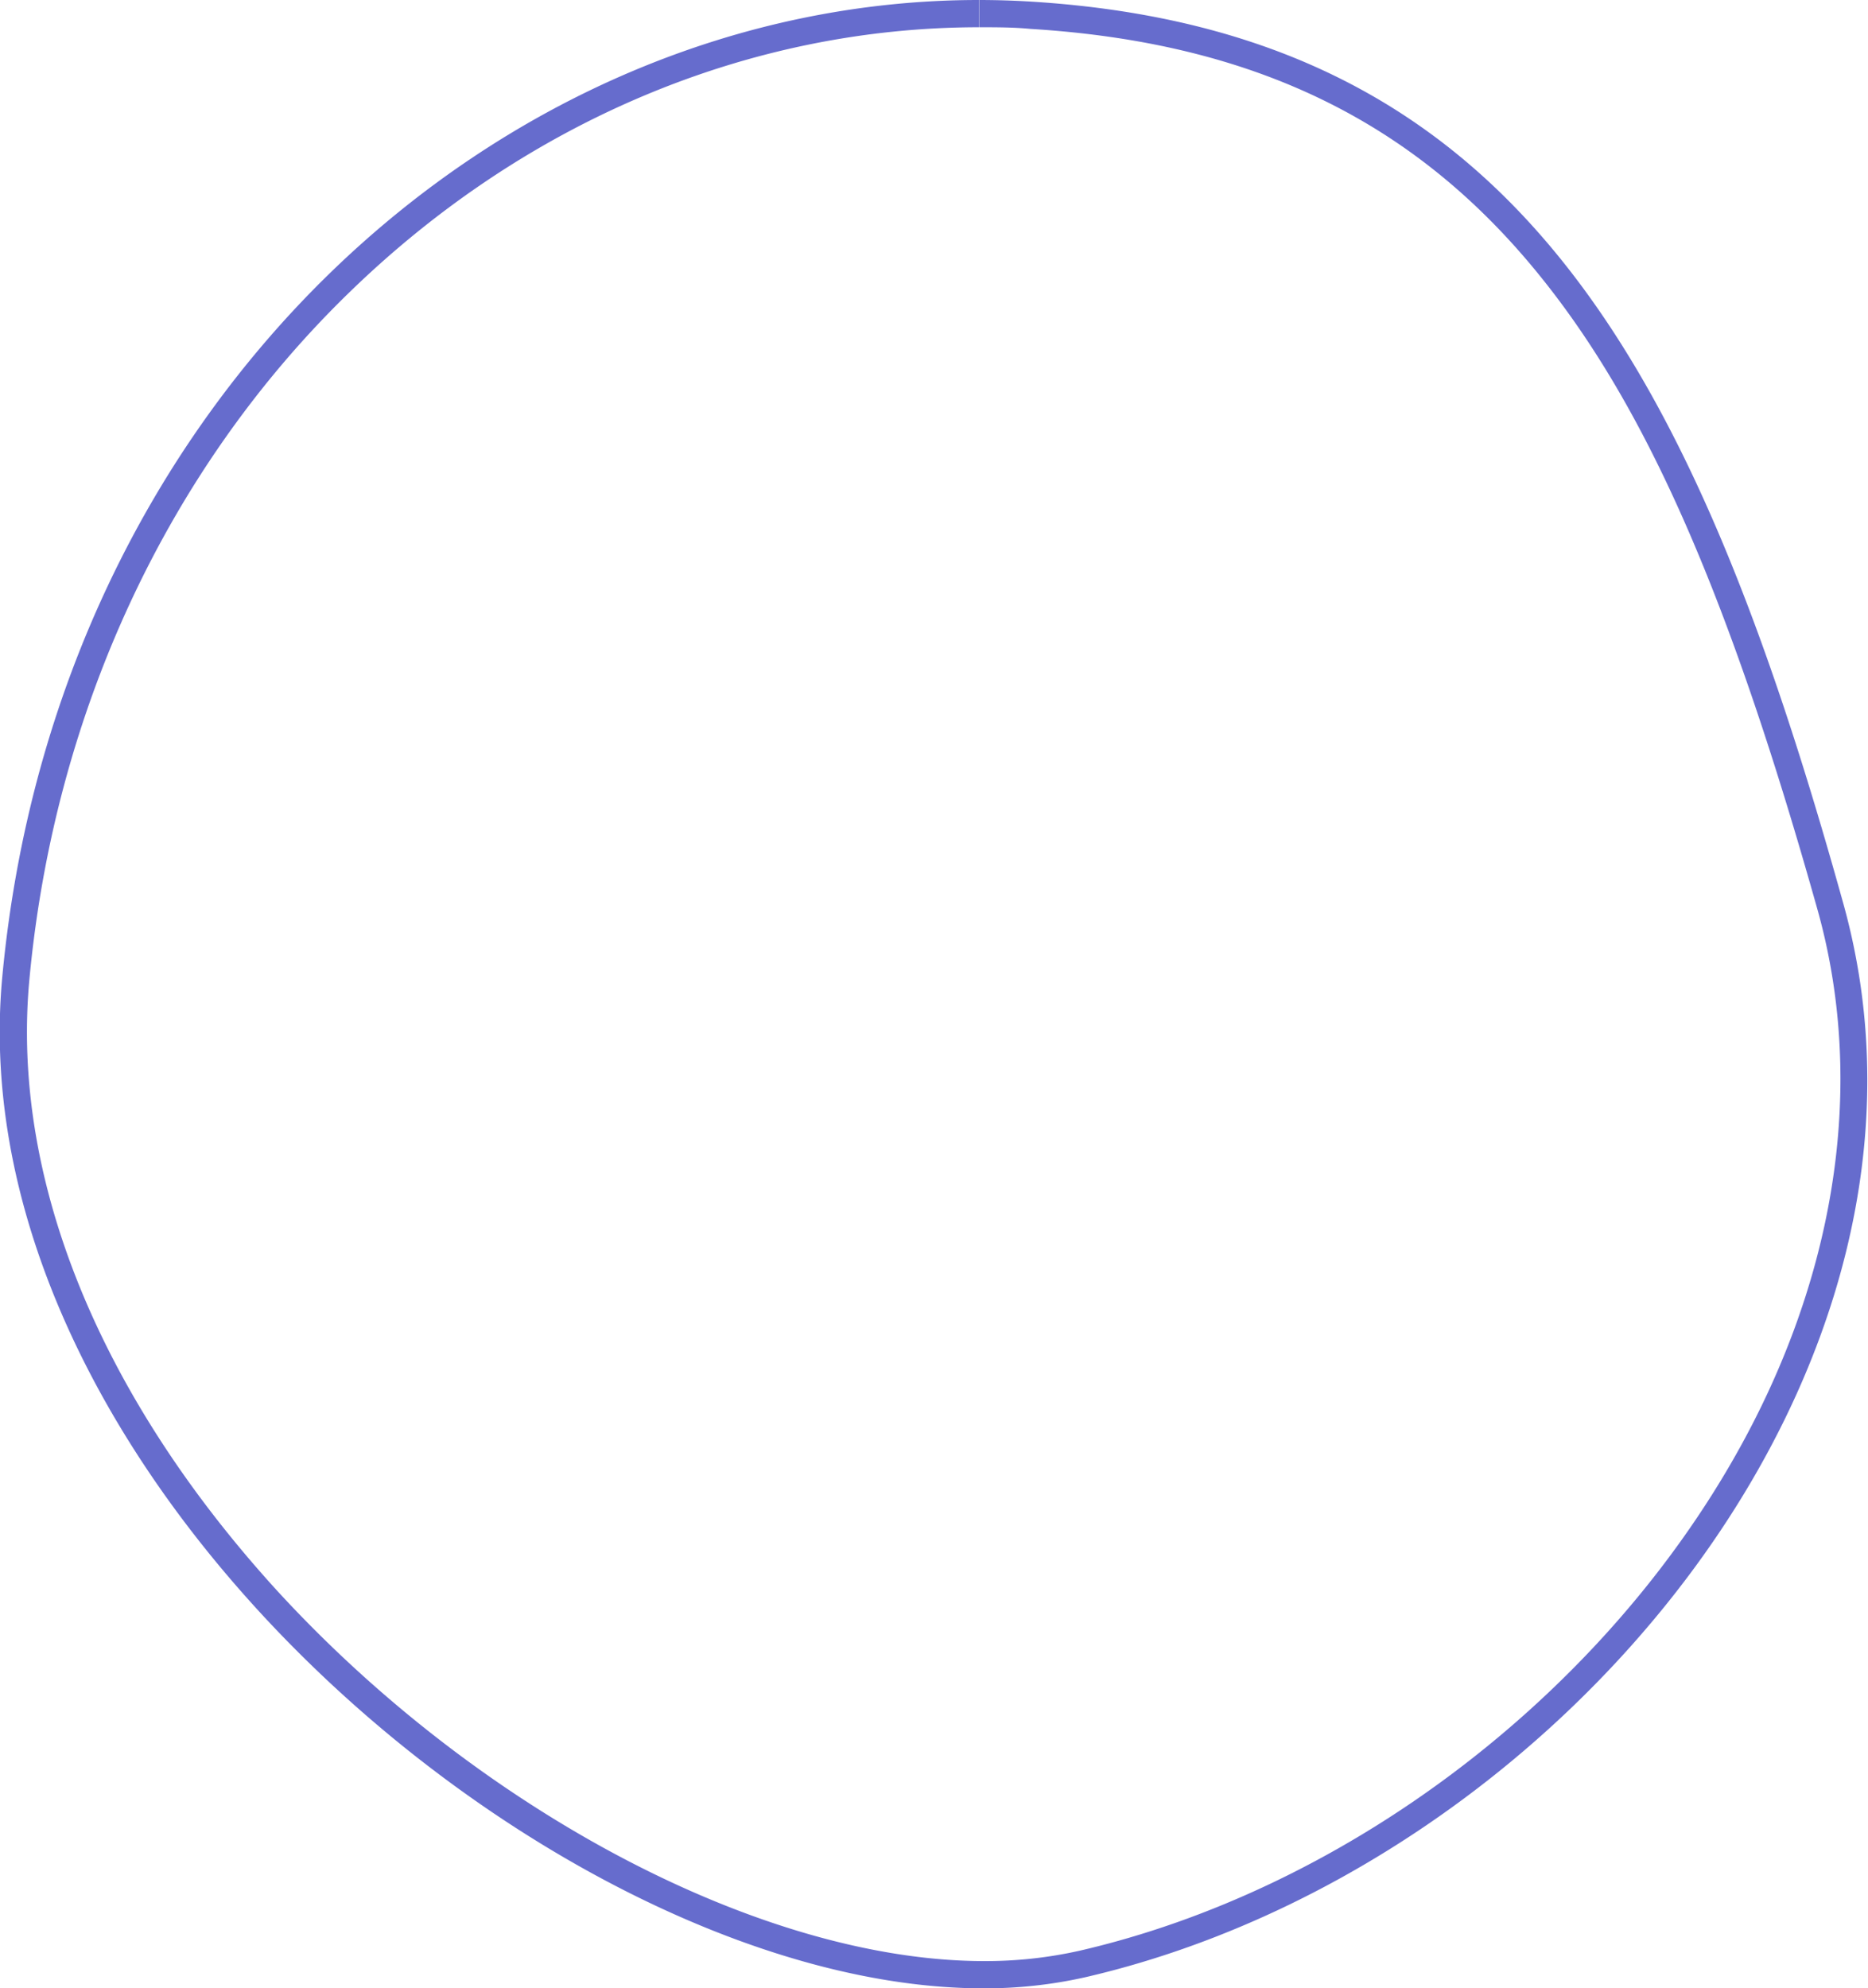 <svg id="Layer_1" data-name="Layer 1" xmlns="http://www.w3.org/2000/svg" viewBox="0 0 137.11 145.9"><defs><style>.cls-1{fill:#666ccd;}</style></defs><title>bubble2</title><path class="cls-1" d="M186.94,137.73v2h0c1.25,0,2.52,0,3.76.12,16.34,1,28.21,6.76,37.38,18.1,7.95,9.82,14,23.77,20.42,46.63,3.64,13.1,1.24,27.74-6.78,41.22-10.26,17.26-28.43,30.7-47.41,35.08a31.47,31.47,0,0,1-7,.76c-16.22,0-37.1-11-52-27.29-13-14.3-19.45-30.2-18.08-44.77,1.83-19.61,10.19-37.53,23.54-50.45,12.9-12.51,29.29-19.39,46.15-19.4v-2m0,0c-35.17,0-67.72,29.33-71.68,71.66-3.45,36.78,41,74.25,72,74.25a33.6,33.6,0,0,0,7.47-.81c34.64-8,65.17-44.63,55.66-78.79-11.18-40.19-24.37-64-59.59-66.19-1.3-.08-2.6-.12-3.89-.12Z" transform="translate(-115.07 -137.73)"/></svg>